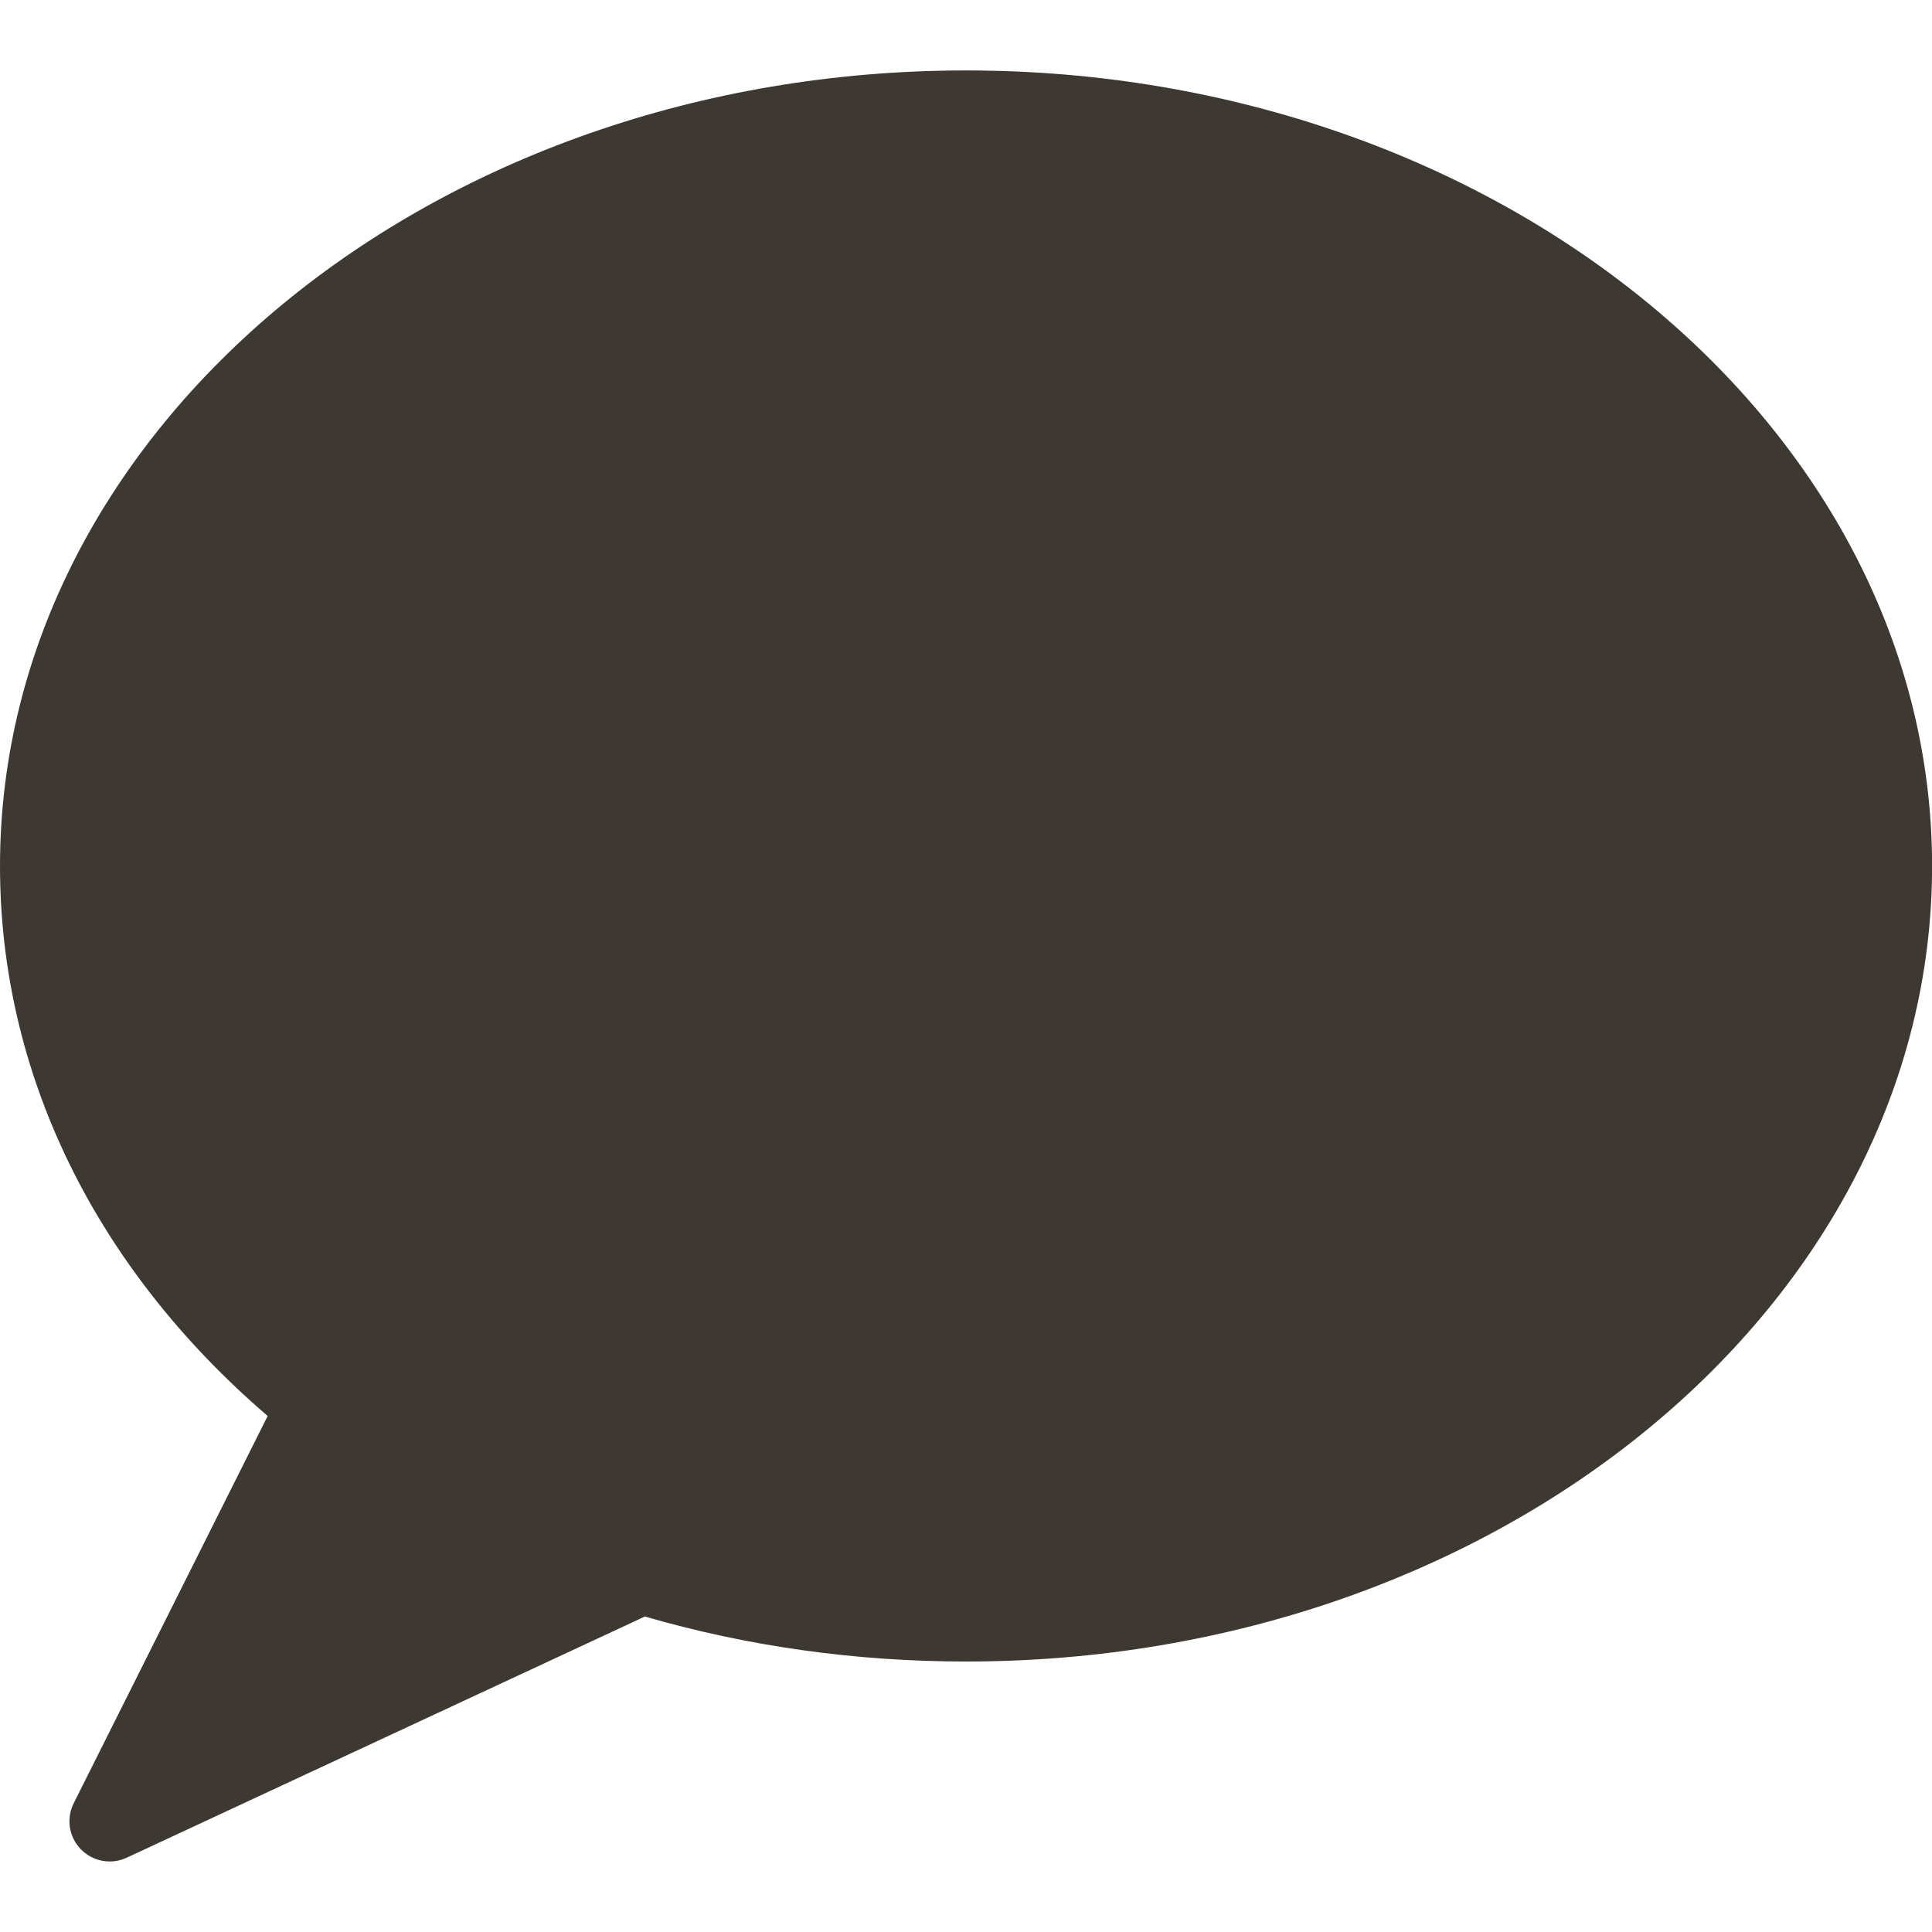 <?xml version="1.0" encoding="UTF-8" standalone="no"?>
<svg width="24px" height="24px" viewBox="0 0 24 24" version="1.1" xmlns="http://www.w3.org/2000/svg" xmlns:xlink="http://www.w3.org/1999/xlink">
    <!-- Generator: Sketch 39.1 (31720) - http://www.bohemiancoding.com/sketch -->
    <title>bubble chat_hover-sort</title>
    <desc>Created with Sketch.</desc>
    <defs></defs>
    <g id="Page-1" stroke="none" stroke-width="1" fill="none" fill-rule="evenodd">
        <g id="ikoner" transform="translate(-307, -436)" fill="#3E3832">
            <g id="bubble-chat-2" transform="translate(307, 436)">
                <g id="Filled_Version">
                    <path d="M12,0.875 C5.383,0.875 0,5.309 0,10.758 C0,13.332 1.177,15.744 3.325,17.59 L0.916,22.4 C0.82,22.591 0.856,22.82 1.004,22.972 C1.101,23.072 1.231,23.124 1.363,23.124 C1.435,23.124 1.506,23.108 1.574,23.077 L8.011,20.081 C9.289,20.452 10.63,20.64 12.001,20.64 C18.618,20.64 24.001,16.206 24.001,10.758 C24,5.309 18.617,0.875 12,0.875 L12,0.875 Z" id="Shape"></path>
                </g>
            </g>
        </g>
    </g>
</svg>